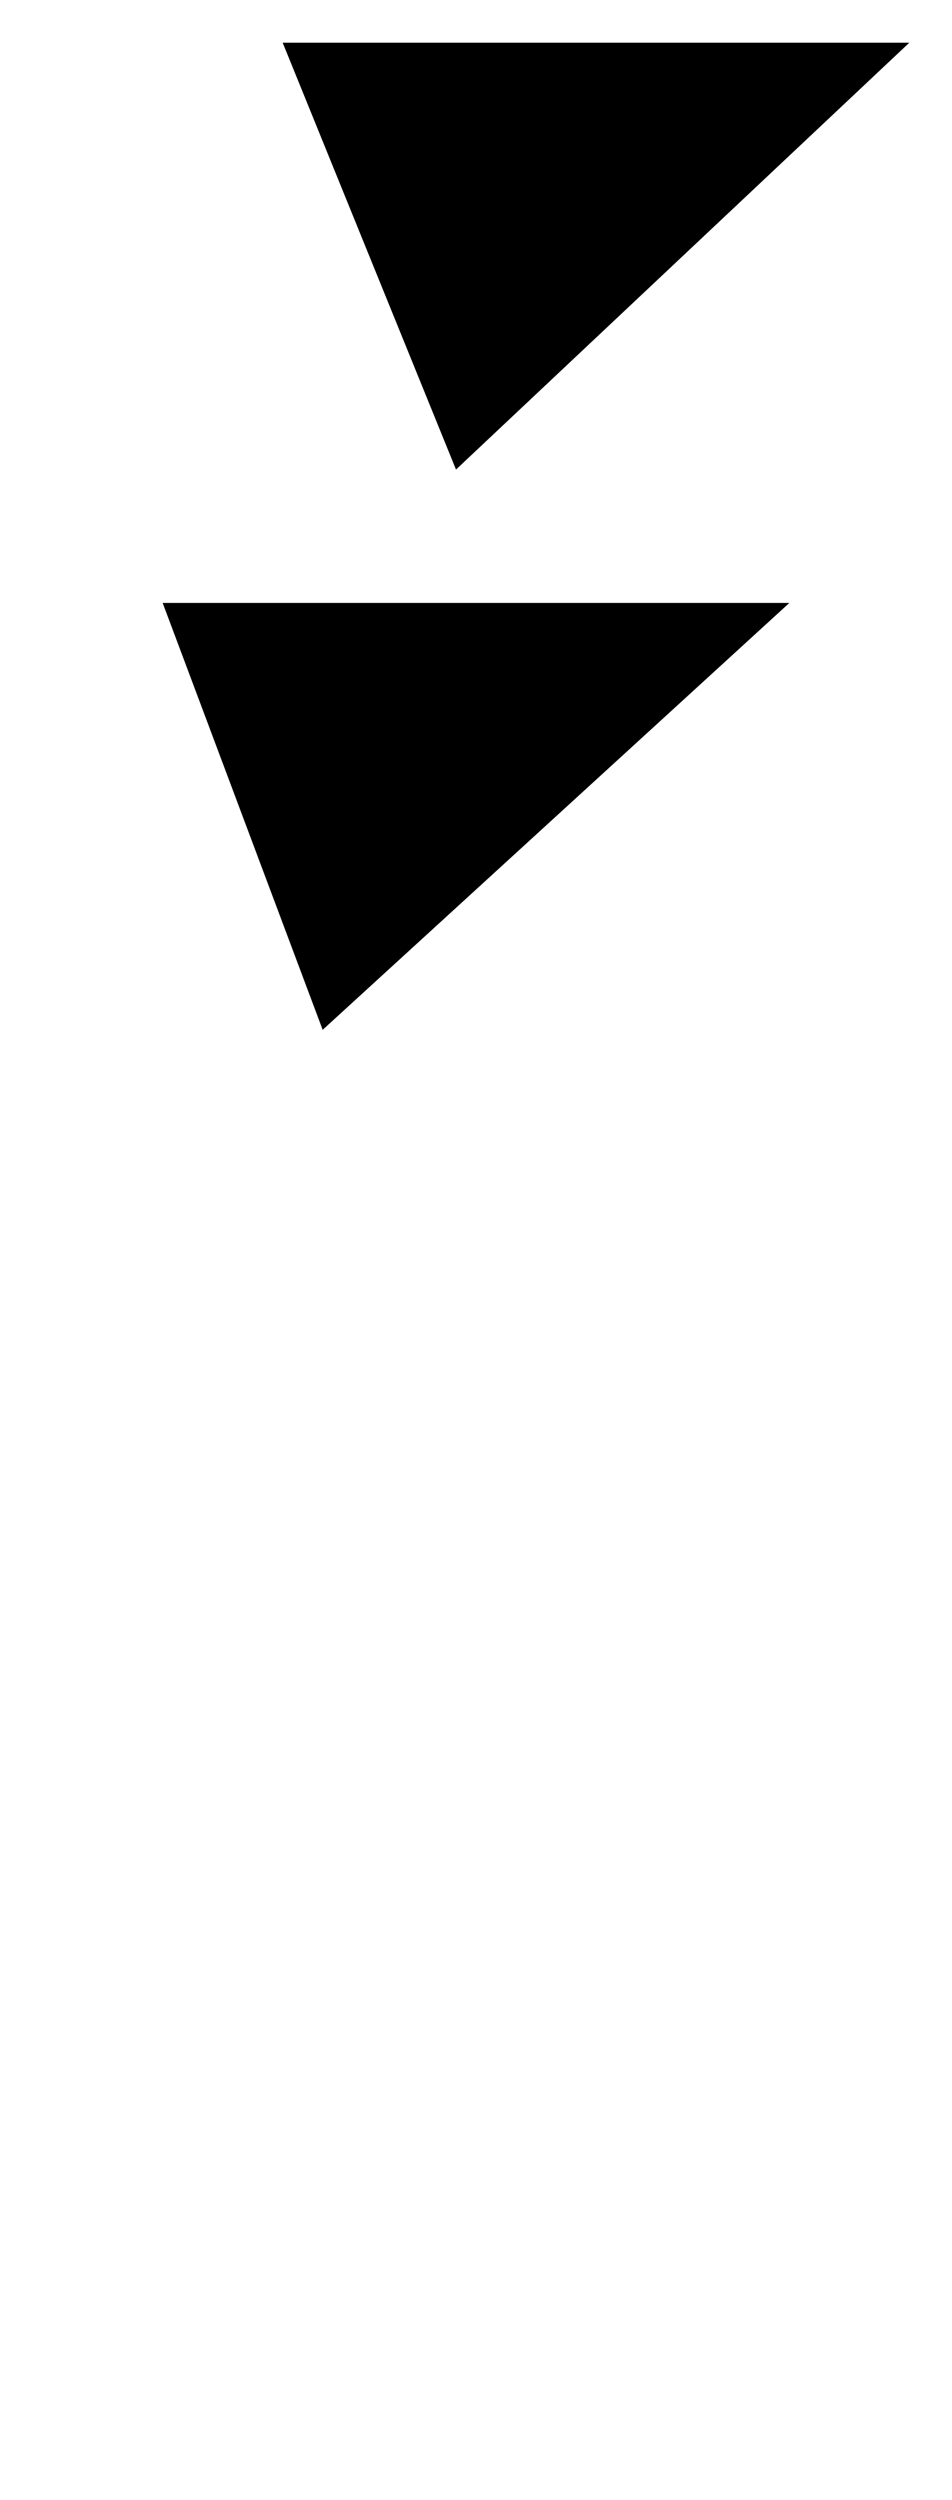 <?xml version="1.0" encoding="UTF-8"?>
<?xml-stylesheet href="daySvgStyle.css" type="text/css"?><svg xmlns="http://www.w3.org/2000/svg" version="1.2" baseProfile="tiny" xml:space="preserve" style="shape-rendering:geometricPrecision; fill-rule:evenodd;" width="3.57mm" height="9.37mm" viewBox="-0.16 -9.21 3.57 9.37">
  <title>TOPMAR06</title>
  <desc>topmark for buoys, 2 cones point downward, paper-chart</desc>
  <rect class="symbolBox layout" fill="none" x="0.45" y="-9.05" height="3.7" width="2.8"/>
  <rect class="svgBox layout" fill="none" x="0" y="-9.05" height="9.05" width="3.25"/>
  <path d=" M 0.45,-6.95 L 2.8,-6.95 L 1.05,-5.35 L 0.45,-6.95 Z" class="fCHBLK"/>
  <path d=" M 0.9,-9.05 L 3.25,-9.05 L 1.55,-7.45 L 0.9,-9.05 Z" class="fCHBLK"/>
  <circle class="pivotPoint layout" fill="none" cx="0" cy="0" r="1"/>
</svg>
